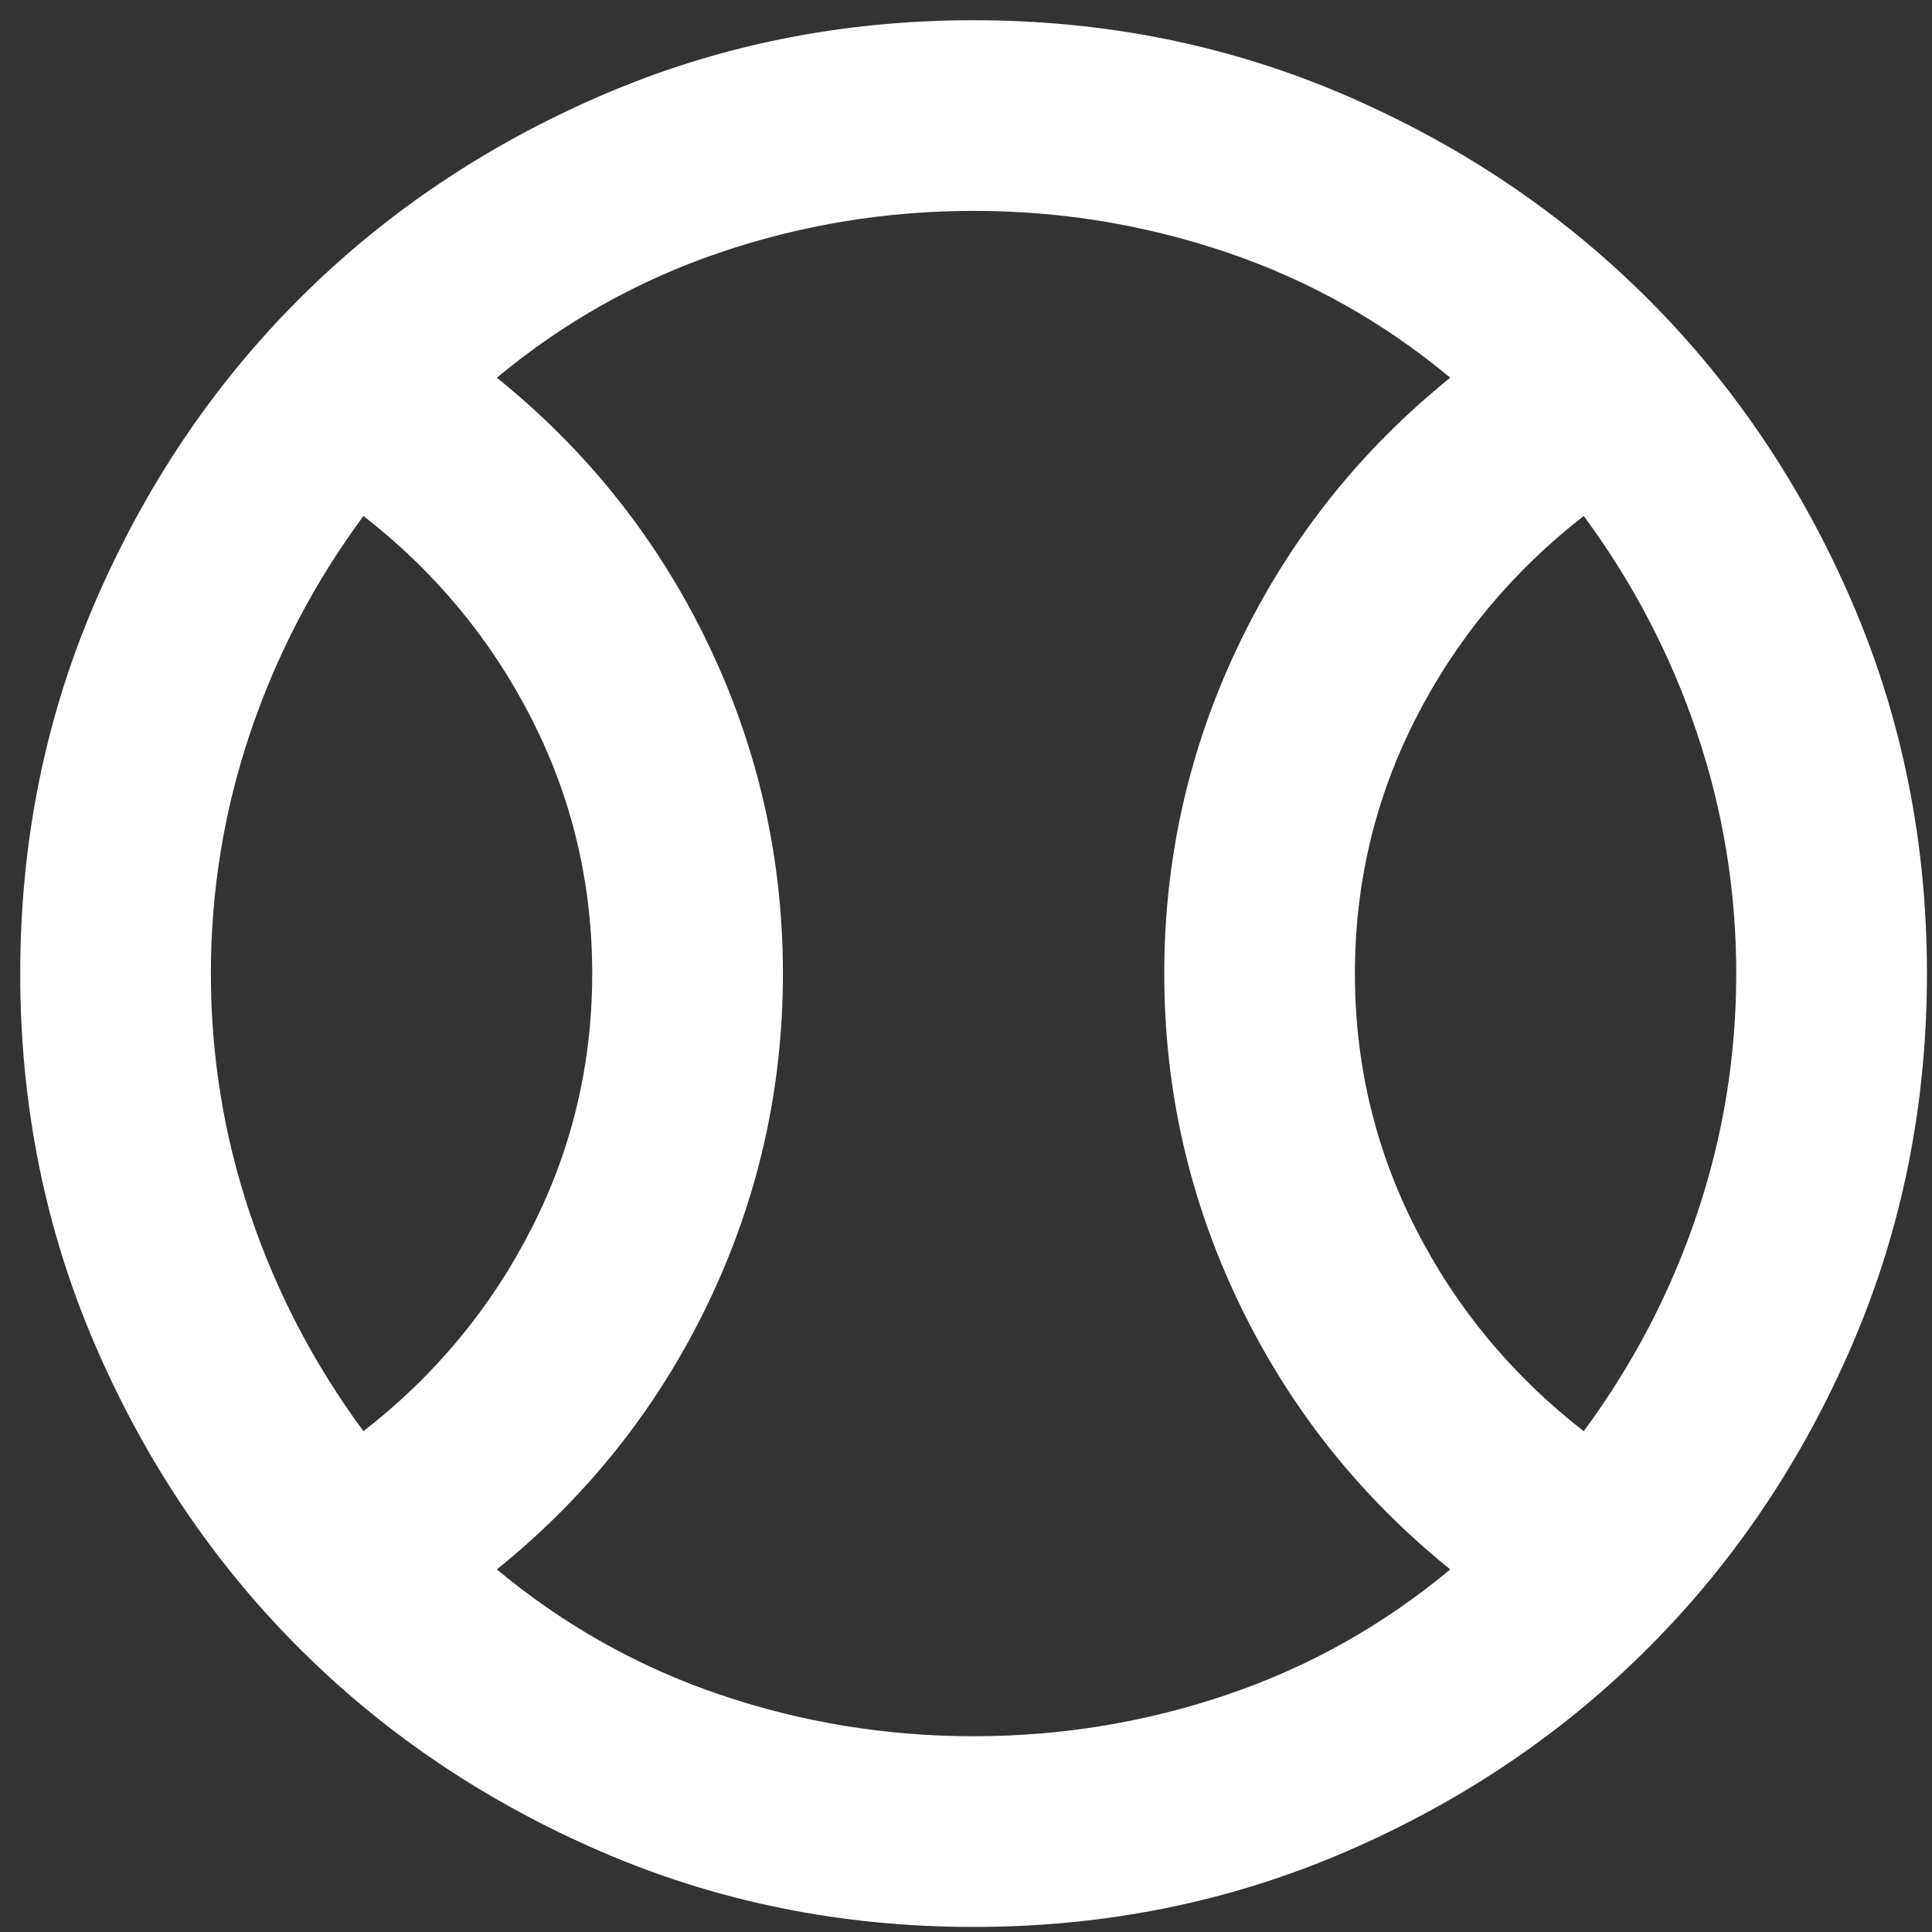 <svg width="34" height="34" viewBox="0 0 34 34" fill="none" xmlns="http://www.w3.org/2000/svg">
<rect x="0" y="0" width="34" height="34" fill="#333333" stroke="none"/>
<path d="M6.396 25.187C7.654 24.208 8.64 23.02 9.353 21.621C10.066 20.223 10.422 18.727 10.422 17.133C10.422 15.539 10.066 14.043 9.353 12.645C8.64 11.247 7.654 10.059 6.396 9.08C5.529 10.254 4.865 11.527 4.403 12.897C3.942 14.267 3.711 15.679 3.711 17.133C3.711 18.587 3.942 20 4.403 21.37C4.865 22.74 5.529 24.012 6.396 25.187ZM17.133 30.555C18.671 30.555 20.16 30.311 21.6 29.822C23.04 29.332 24.348 28.598 25.522 27.619C23.928 26.333 22.691 24.774 21.81 22.943C20.929 21.111 20.489 19.175 20.489 17.133C20.489 15.092 20.929 13.156 21.81 11.324C22.691 9.492 23.928 7.934 25.522 6.647C24.348 5.669 23.04 4.935 21.6 4.445C20.16 3.956 18.671 3.711 17.133 3.711C15.595 3.711 14.106 3.956 12.666 4.445C11.226 4.935 9.919 5.669 8.744 6.647C10.338 7.934 11.576 9.492 12.457 11.324C13.337 13.156 13.778 15.092 13.778 17.133C13.778 19.175 13.337 21.111 12.457 22.943C11.576 24.774 10.338 26.333 8.744 27.619C9.919 28.598 11.226 29.332 12.666 29.822C14.106 30.311 15.595 30.555 17.133 30.555ZM27.871 25.187C28.738 24.012 29.402 22.74 29.863 21.37C30.325 20 30.555 18.587 30.555 17.133C30.555 15.679 30.325 14.267 29.863 12.897C29.402 11.527 28.738 10.254 27.871 9.08C26.613 10.059 25.627 11.247 24.914 12.645C24.201 14.043 23.844 15.539 23.844 17.133C23.844 18.727 24.201 20.223 24.914 21.621C25.627 23.02 26.613 24.208 27.871 25.187ZM17.133 33.911C14.812 33.911 12.631 33.471 10.59 32.59C8.549 31.709 6.773 30.514 5.263 29.003C3.753 27.494 2.558 25.718 1.677 23.677C0.796 21.635 0.356 19.454 0.356 17.133C0.356 14.812 0.796 12.631 1.677 10.59C2.558 8.549 3.753 6.773 5.263 5.263C6.773 3.753 8.549 2.558 10.59 1.677C12.631 0.796 14.812 0.356 17.133 0.356C19.454 0.356 21.635 0.796 23.677 1.677C25.718 2.558 27.494 3.753 29.003 5.263C30.514 6.773 31.709 8.549 32.59 10.59C33.471 12.631 33.911 14.812 33.911 17.133C33.911 19.454 33.471 21.635 32.59 23.677C31.709 25.718 30.514 27.494 29.003 29.003C27.494 30.514 25.718 31.709 23.677 32.59C21.635 33.471 19.454 33.911 17.133 33.911Z" fill="white"/>
</svg>
